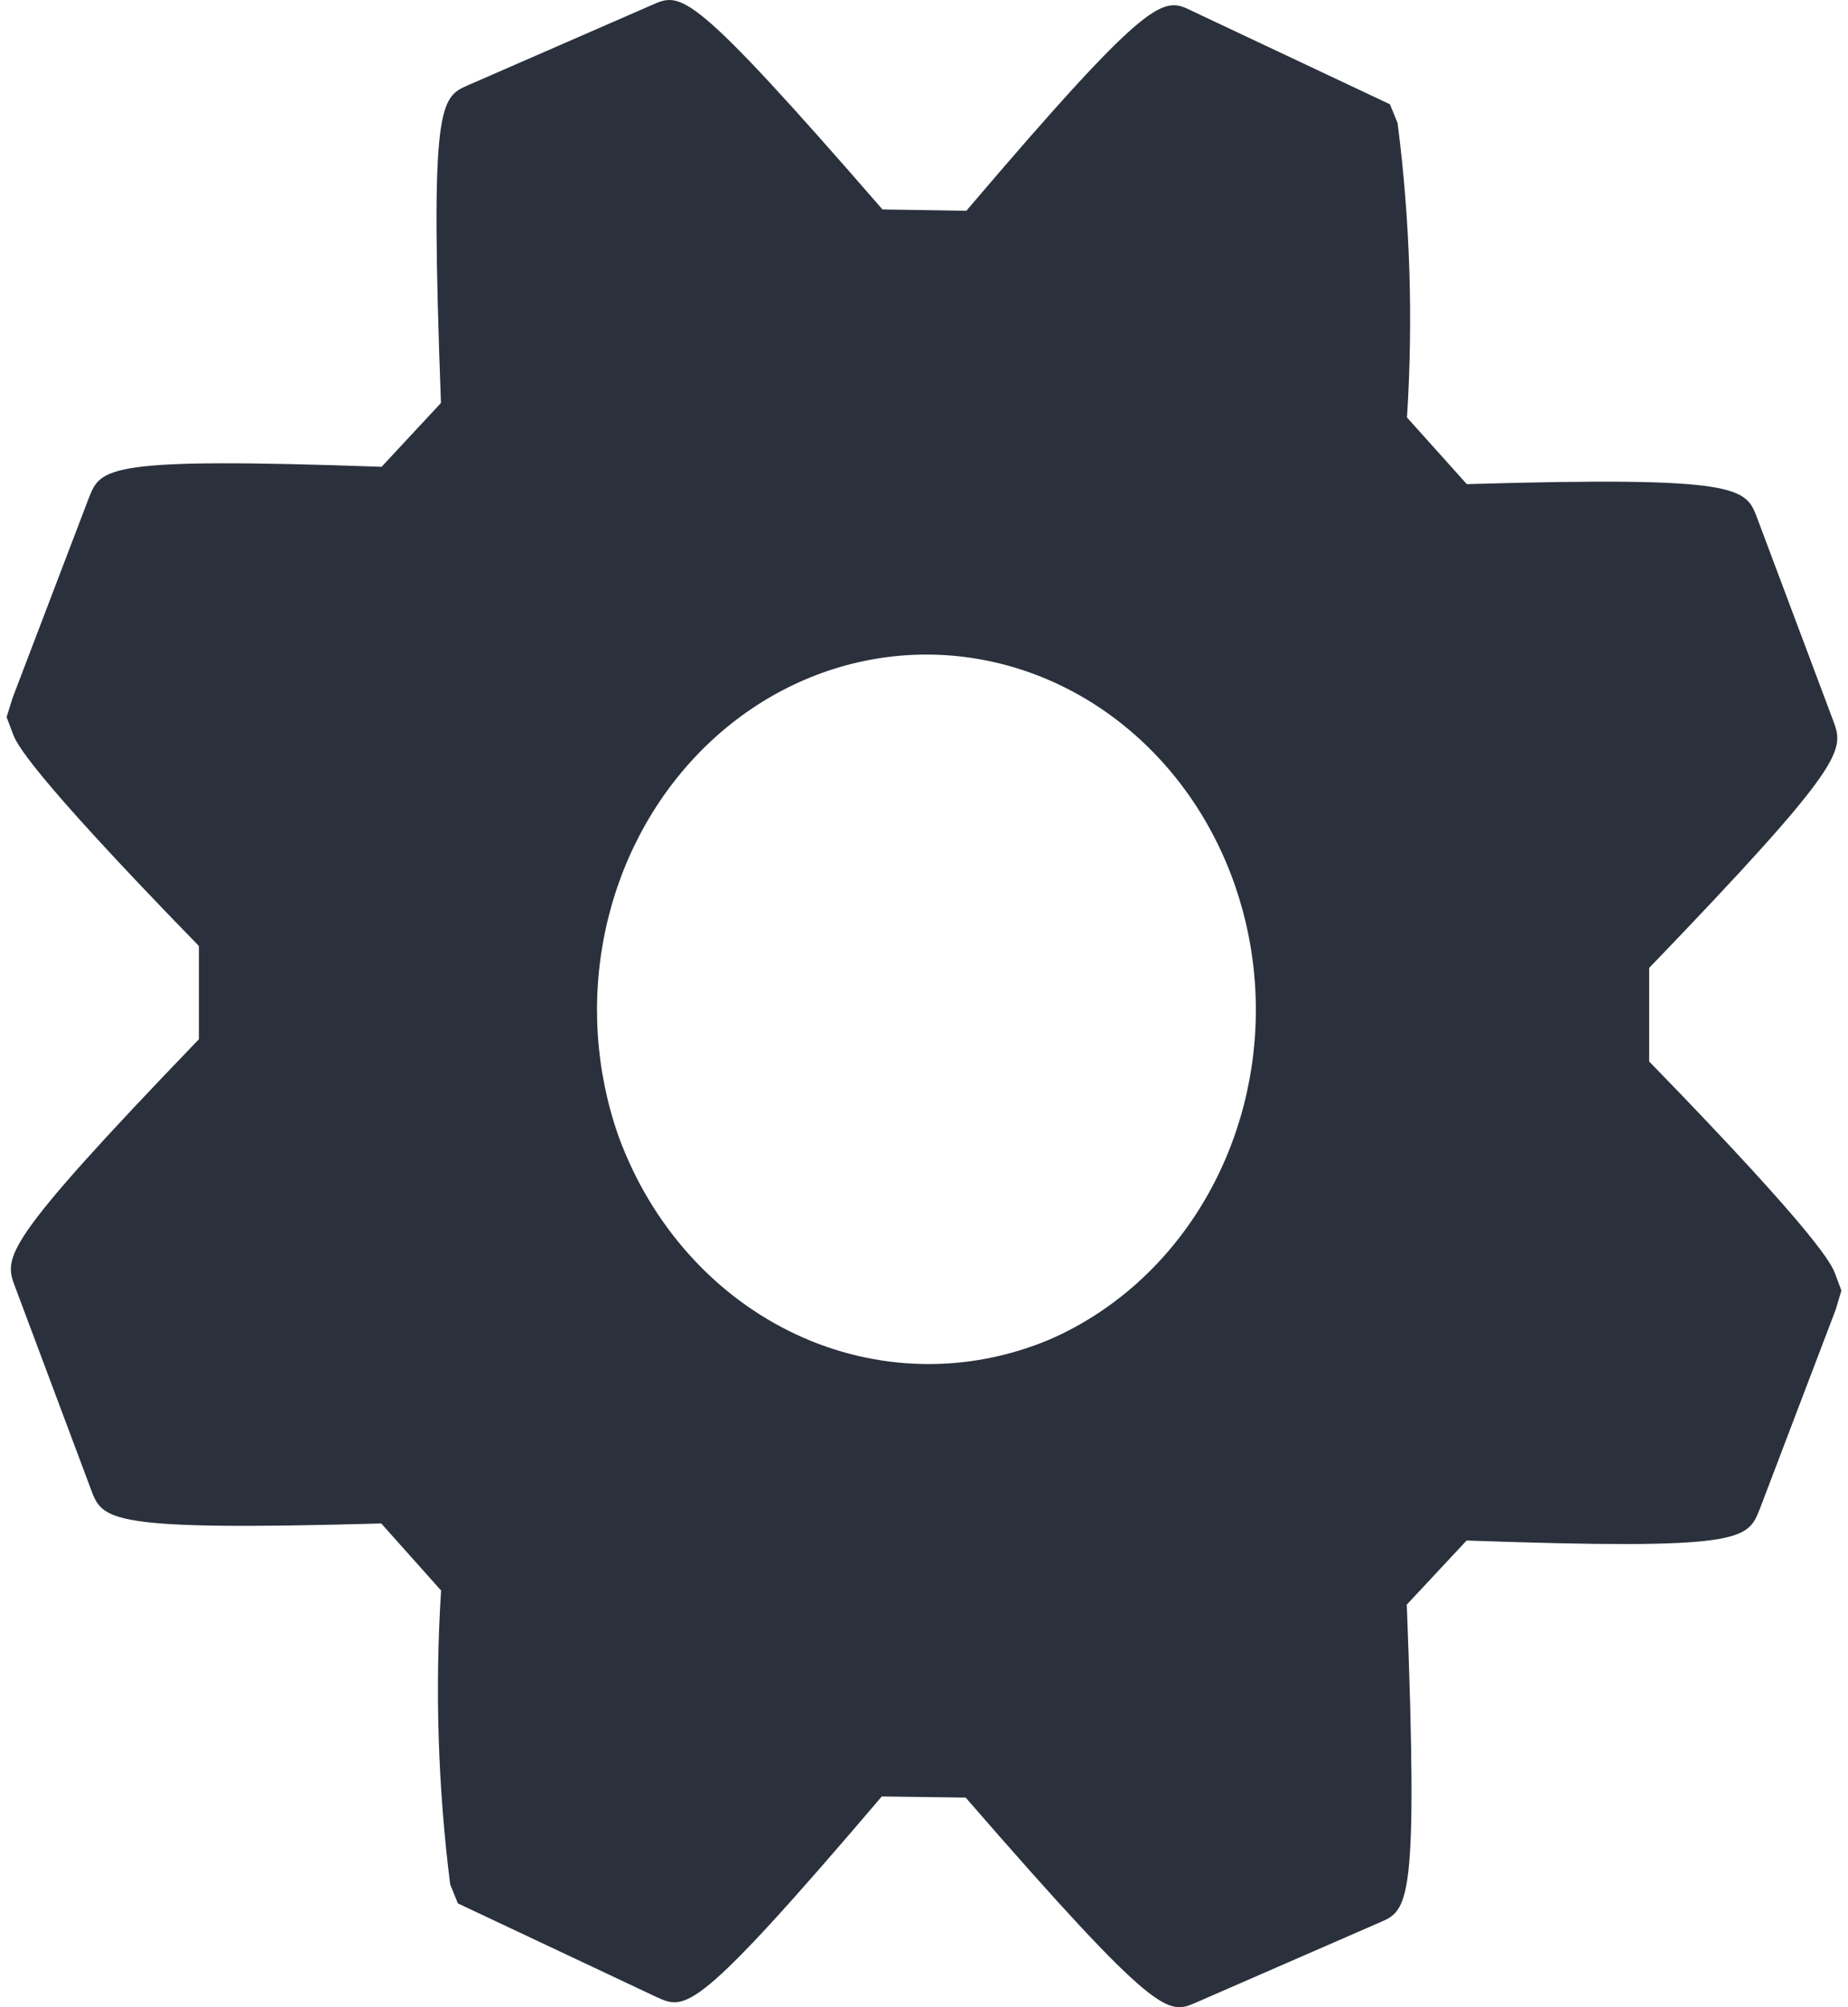 <svg width="140" height="152" viewBox="0 0 140 152" fill="none" xmlns="http://www.w3.org/2000/svg">
<path d="M106.575 121.513L111.106 116.659C132.069 117.398 132.391 116.605 133.313 114.282L139.072 99.163L139.5 97.73L139.032 96.476C138.785 95.814 138.025 93.837 124.935 80.38V73.301C140.039 57.612 139.716 56.809 138.856 54.512L133.121 39.236C132.261 36.945 131.933 36.049 111.121 36.663L106.59 31.614C107.064 24.178 106.826 16.708 105.88 9.324L105.296 7.896L90.324 0.839C88.119 -0.247 87.344 -0.637 73.207 15.963L66.853 15.86C52.299 -0.893 51.609 -0.589 49.429 0.361L35.509 6.431C33.329 7.381 32.559 7.717 33.405 30.518L28.909 35.349C7.956 34.611 7.634 35.414 6.723 37.727L0.953 52.851L0.5 54.3L0.973 55.56C1.22 56.211 1.95 58.166 15.07 71.64V78.697C-0.034 94.386 0.294 95.189 1.16 97.491L6.889 112.783C7.765 115.123 8.077 115.954 28.884 115.367L33.415 120.443C32.944 127.868 33.175 135.326 34.105 142.701L34.689 144.139L49.757 151.24C51.947 152.228 52.707 152.581 66.803 136.04L73.157 136.127C87.731 152.901 88.476 152.575 90.606 151.647L104.496 145.594C106.691 144.655 107.456 144.324 106.575 121.513ZM46.877 86.096C45.12 81.145 44.758 75.746 45.837 70.574C46.916 65.403 49.387 60.69 52.941 57.027C56.494 53.364 60.971 50.915 65.811 49.986C70.651 49.057 75.637 49.69 80.144 51.806C84.651 53.921 88.479 57.425 91.147 61.877C93.814 66.33 95.203 71.532 95.138 76.833C95.073 82.133 93.559 87.294 90.784 91.67C88.009 96.045 84.097 99.439 79.54 101.427C73.322 104.049 66.394 103.907 60.273 101.034C54.151 98.161 49.334 92.79 46.877 86.096Z" fill="#2A313C"/>
</svg>
